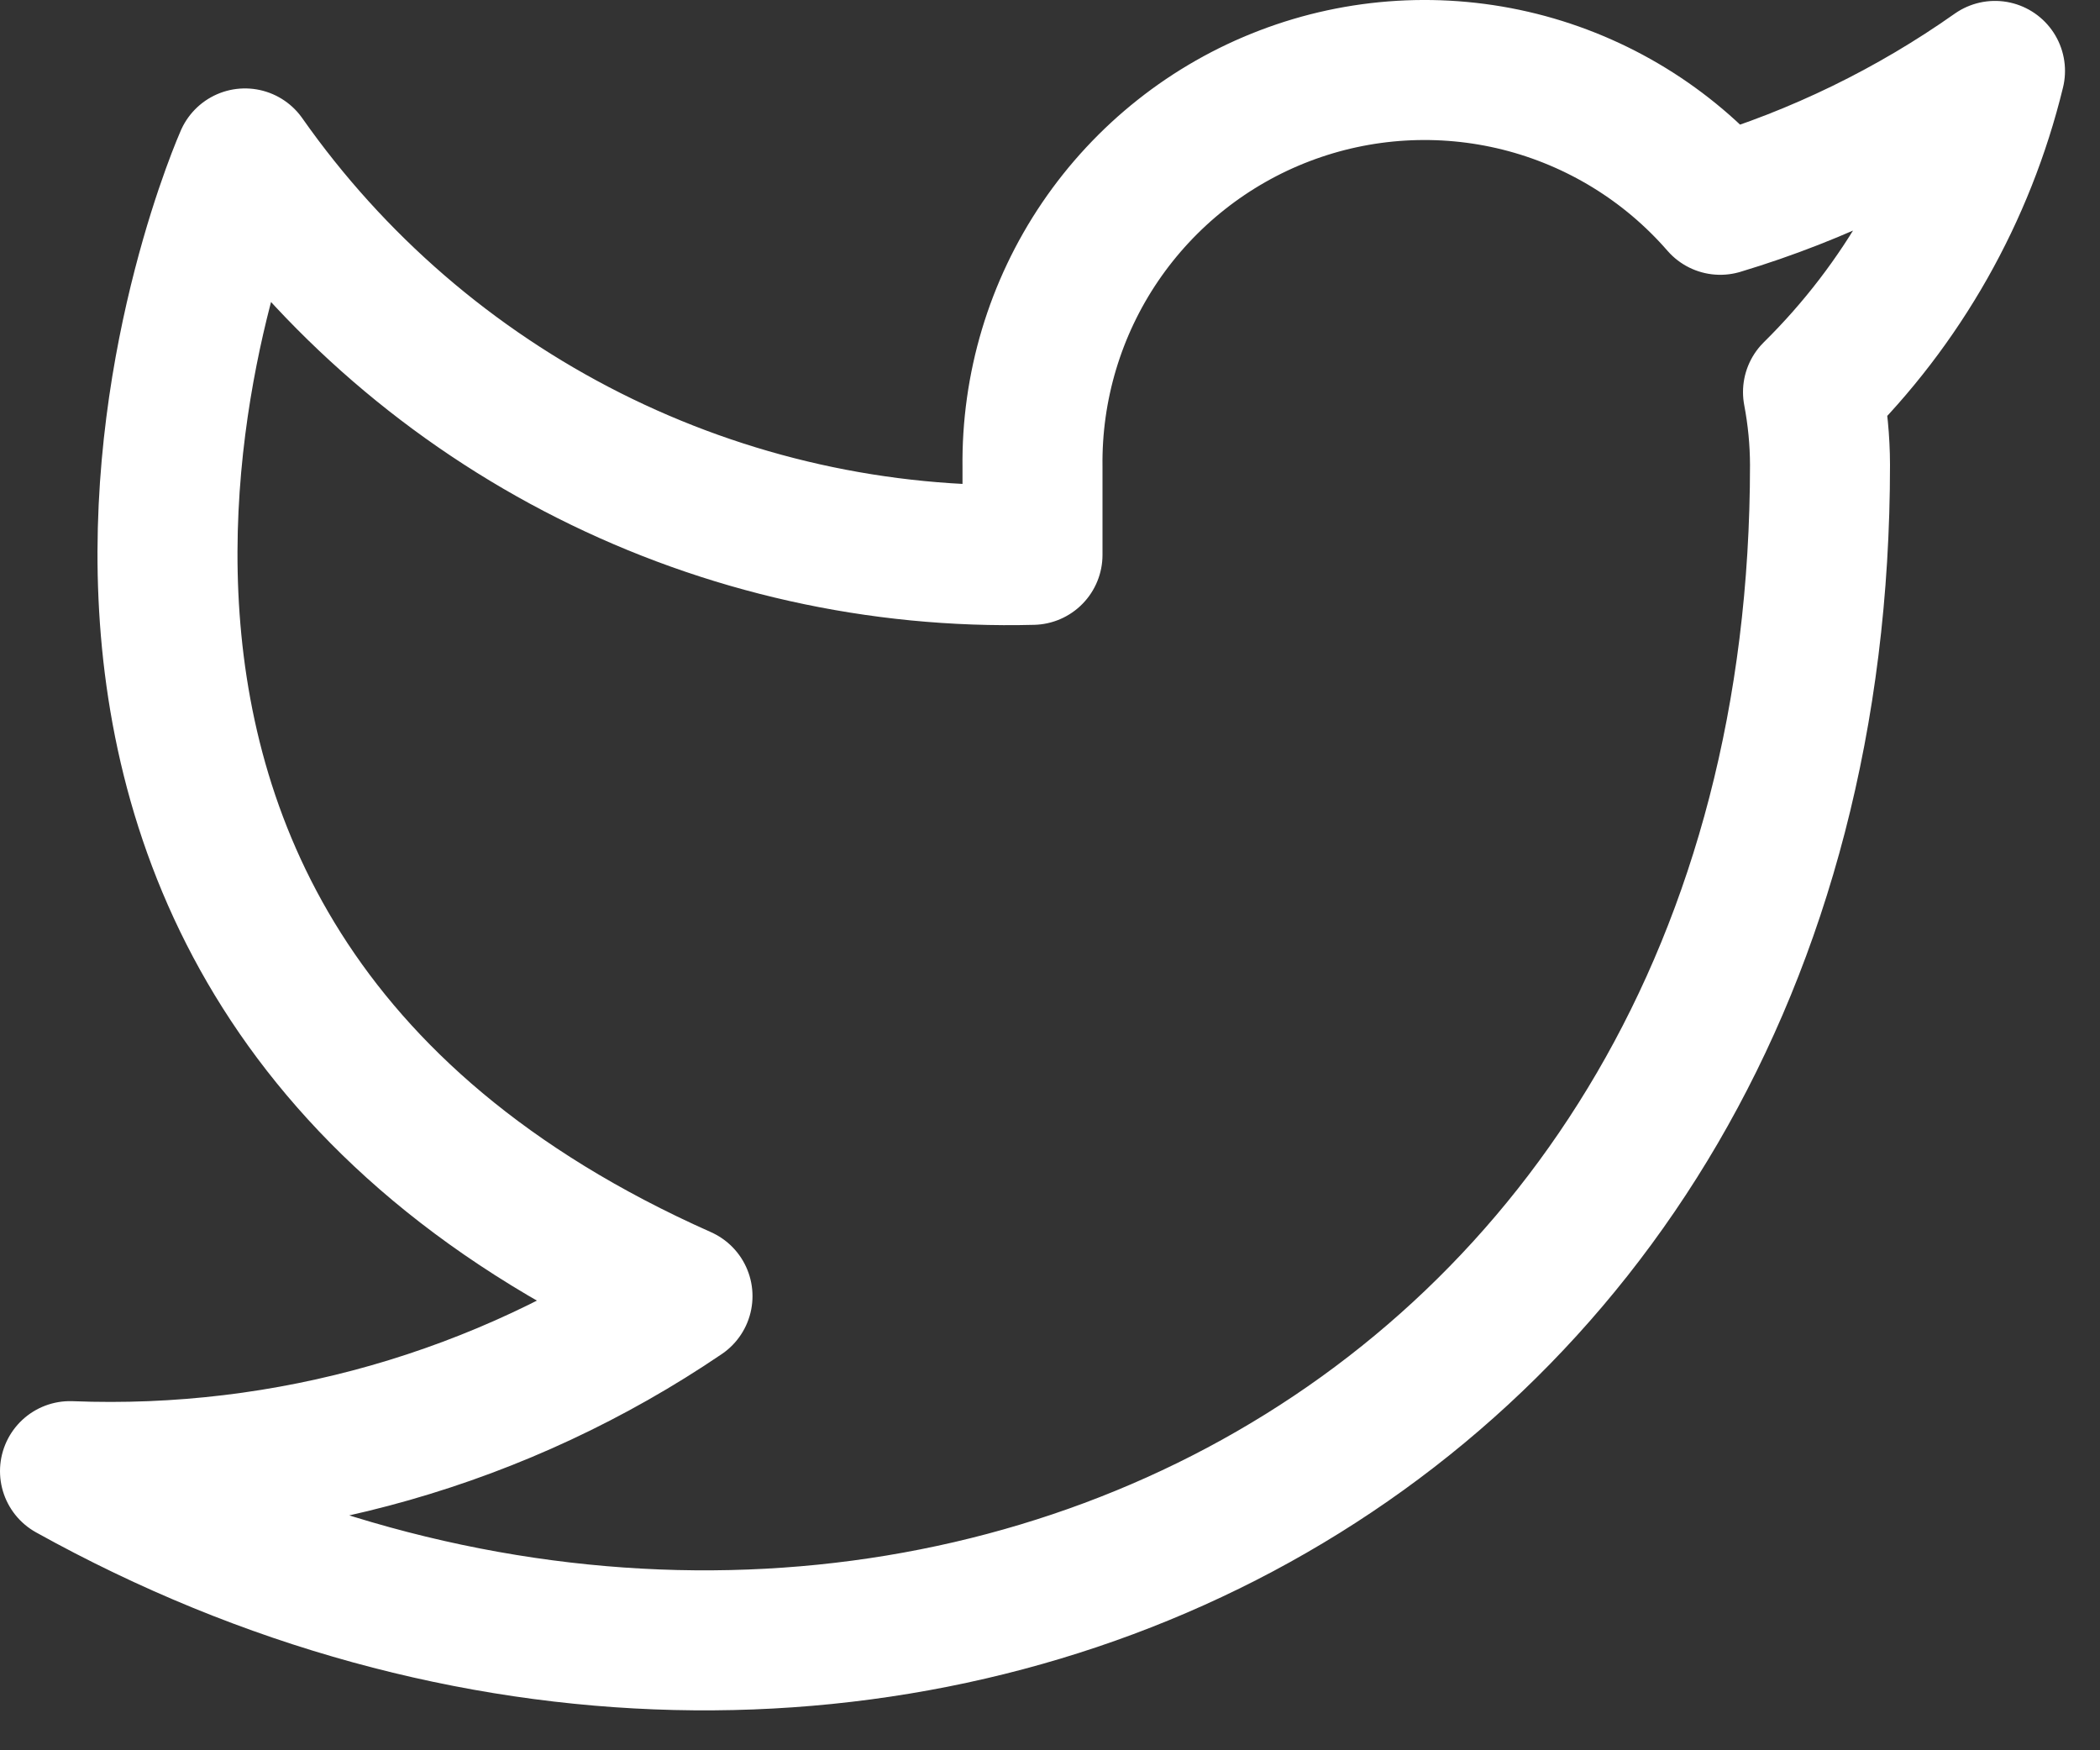 <svg width="30" height="25" viewBox="0 0 30 25" fill="none" xmlns="http://www.w3.org/2000/svg">
<rect x="0" y="0" width="30" height="25" fill="#333333" stroke="none"/>
<path d="M28.5 1.013C27.303 1.857 25.978 2.503 24.575 2.925C23.822 2.059 22.822 1.446 21.709 1.167C20.596 0.889 19.424 0.959 18.353 1.368C17.281 1.777 16.361 2.506 15.716 3.455C15.072 4.404 14.735 5.528 14.75 6.675V7.925C12.553 7.982 10.377 7.495 8.414 6.507C6.451 5.519 4.763 4.061 3.5 2.263C3.5 2.263 -1.5 13.513 9.75 18.513C7.176 20.26 4.109 21.136 1 21.013C12.25 27.263 26 21.013 26 6.638C25.999 6.289 25.965 5.942 25.9 5.6C27.176 4.342 28.076 2.753 28.5 1.013Z" stroke="white" stroke-width="2" stroke-linecap="round" stroke-linejoin="round"/>
</svg>
